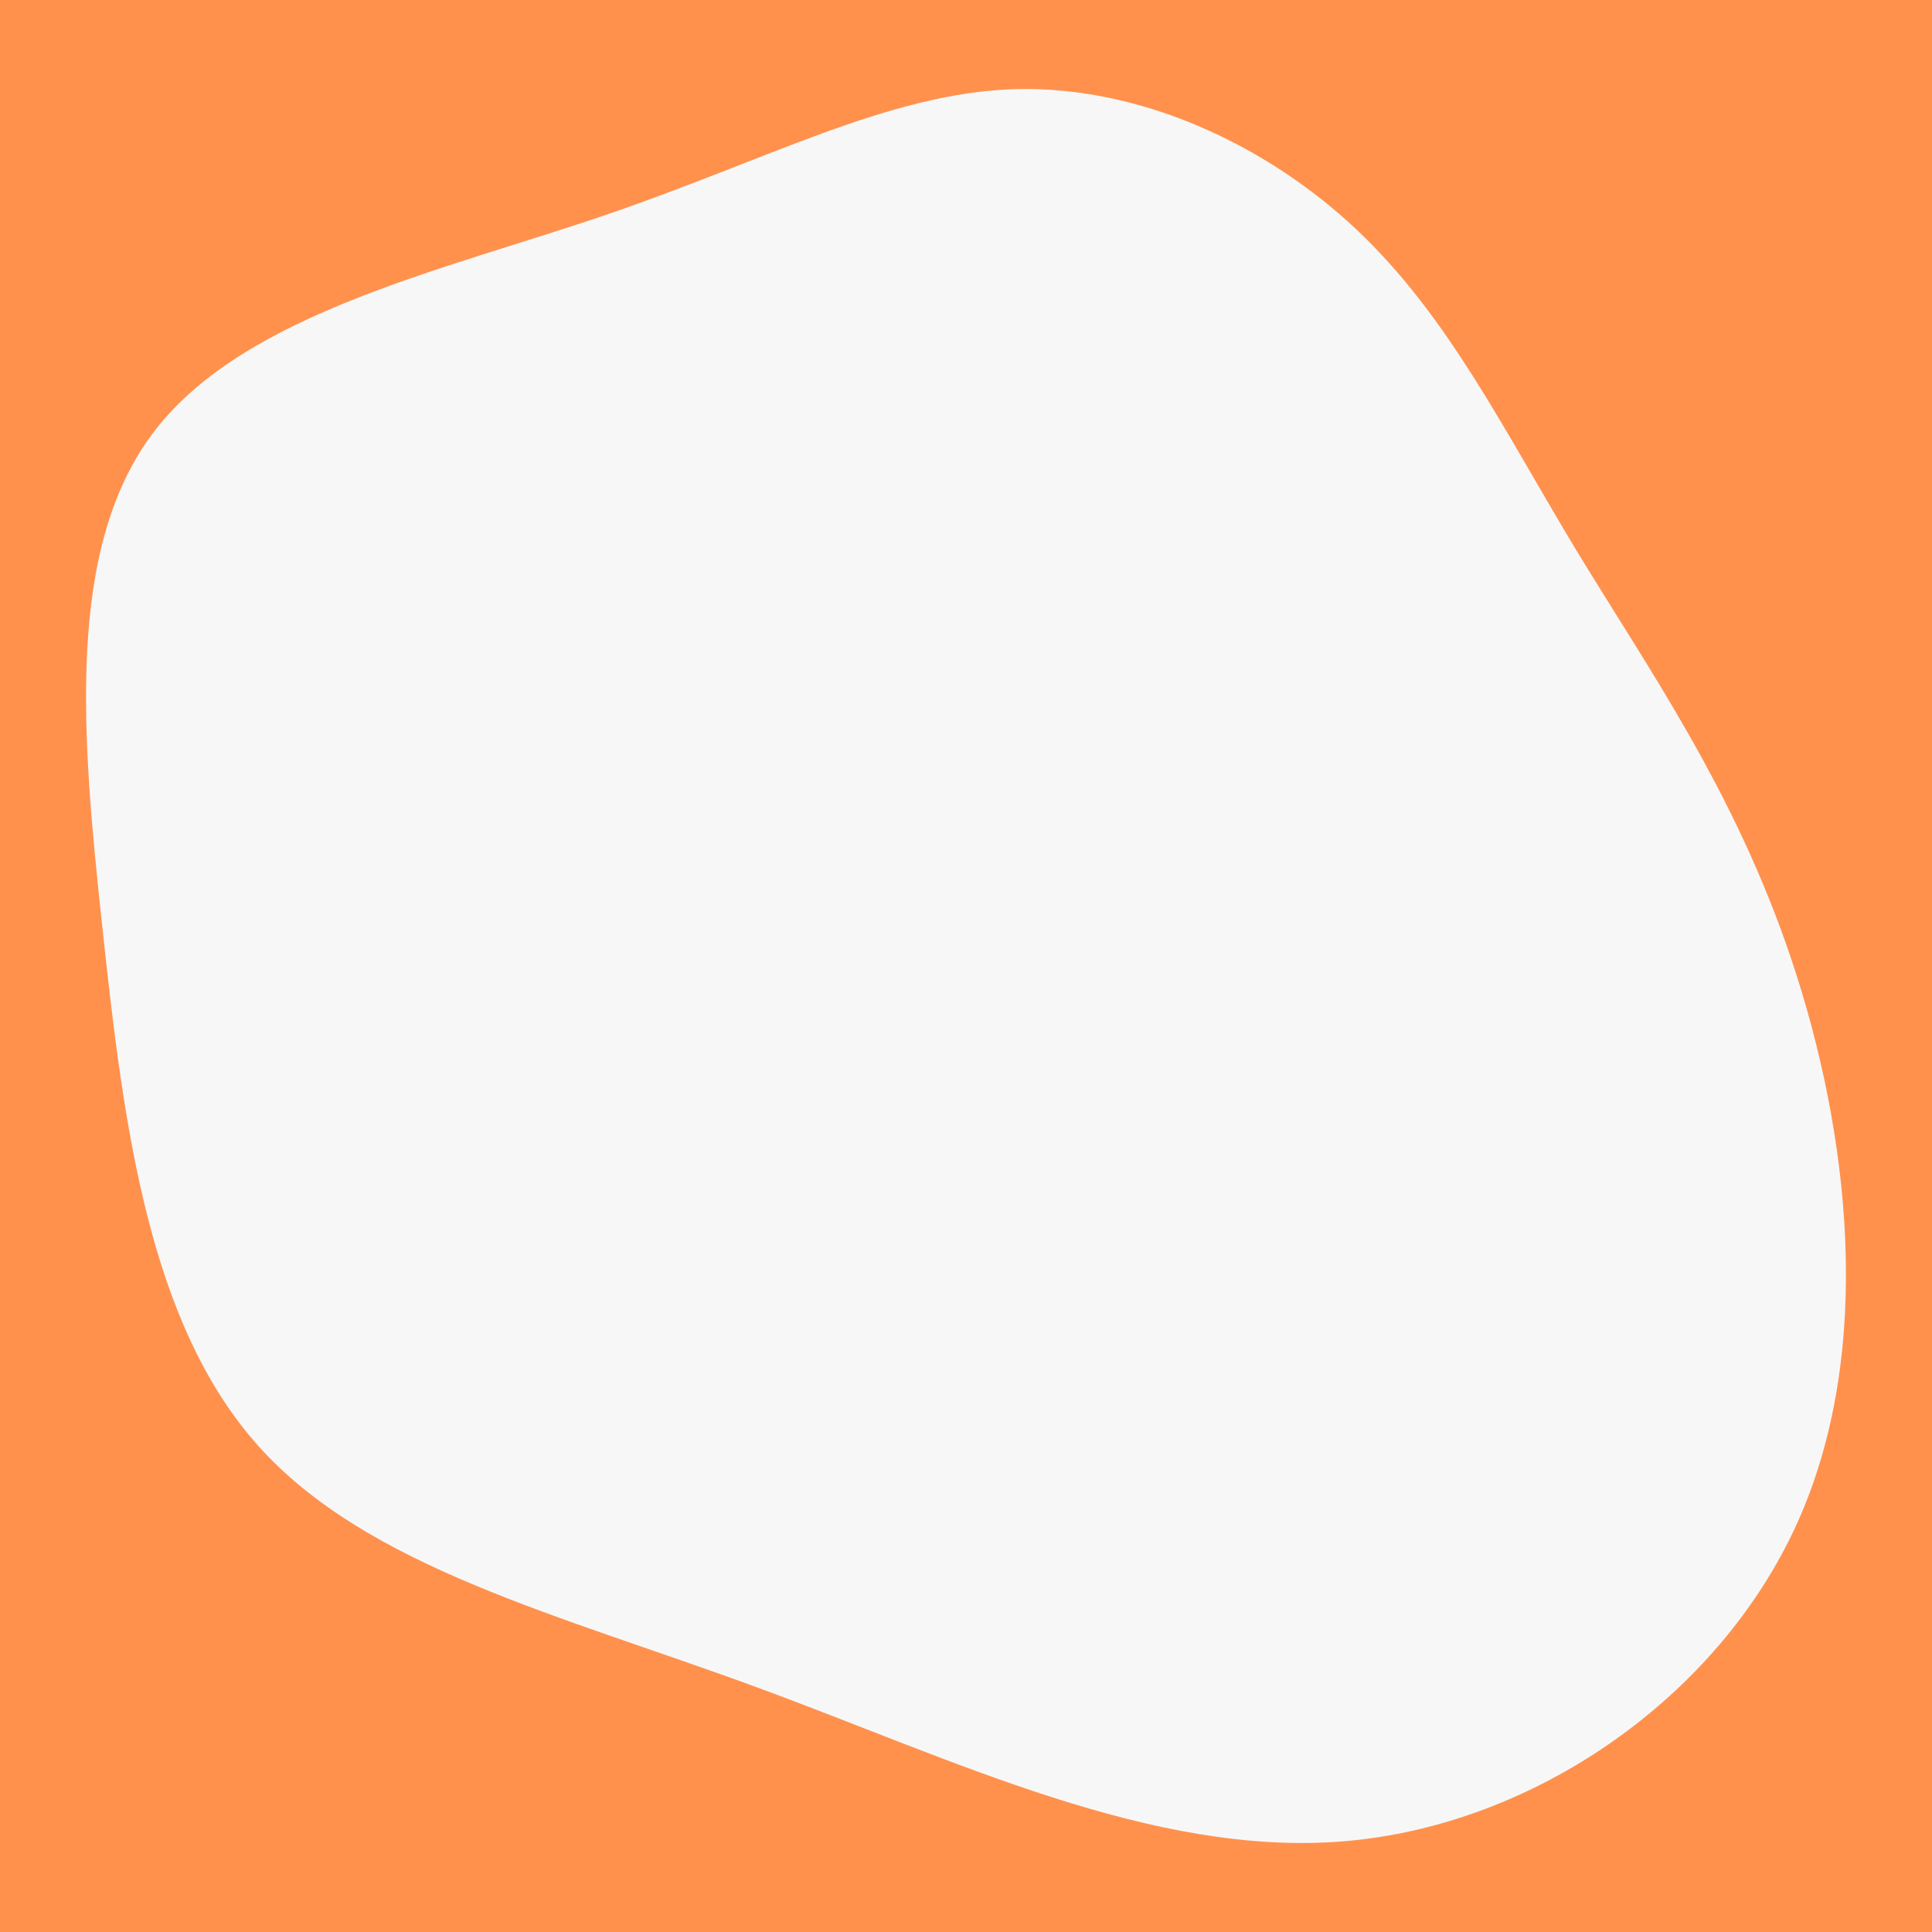 <svg id="visual" viewBox="0 0 900 900" width="900" height="900" xmlns="http://www.w3.org/2000/svg" xmlns:xlink="http://www.w3.org/1999/xlink" version="1.1"><rect x="0" y="0" width="900" height="900" fill="#FF914D"></rect><g transform="translate(470.642 370.556)"><path d="M161.2 -263.7C203.9 -223.5 229.9 -170.2 263.2 -115C296.6 -59.8 337.4 -2.7 364 76.8C390.6 156.3 403.1 258.2 366.5 339.1C329.9 420 244.2 479.9 155.2 487.2C66.1 494.5 -26.2 449.2 -117.7 415.6C-209.1 381.9 -299.5 359.9 -350.5 302.8C-401.5 245.6 -413.1 153.3 -422.8 62.9C-432.6 -27.6 -440.5 -116.2 -398.1 -170.5C-355.7 -224.9 -263 -244.9 -188.3 -270.5C-113.5 -296 -56.8 -327 1.3 -329C59.3 -330.9 118.6 -303.8 161.2 -263.7" fill="#f7f7f7"></path></g></svg>